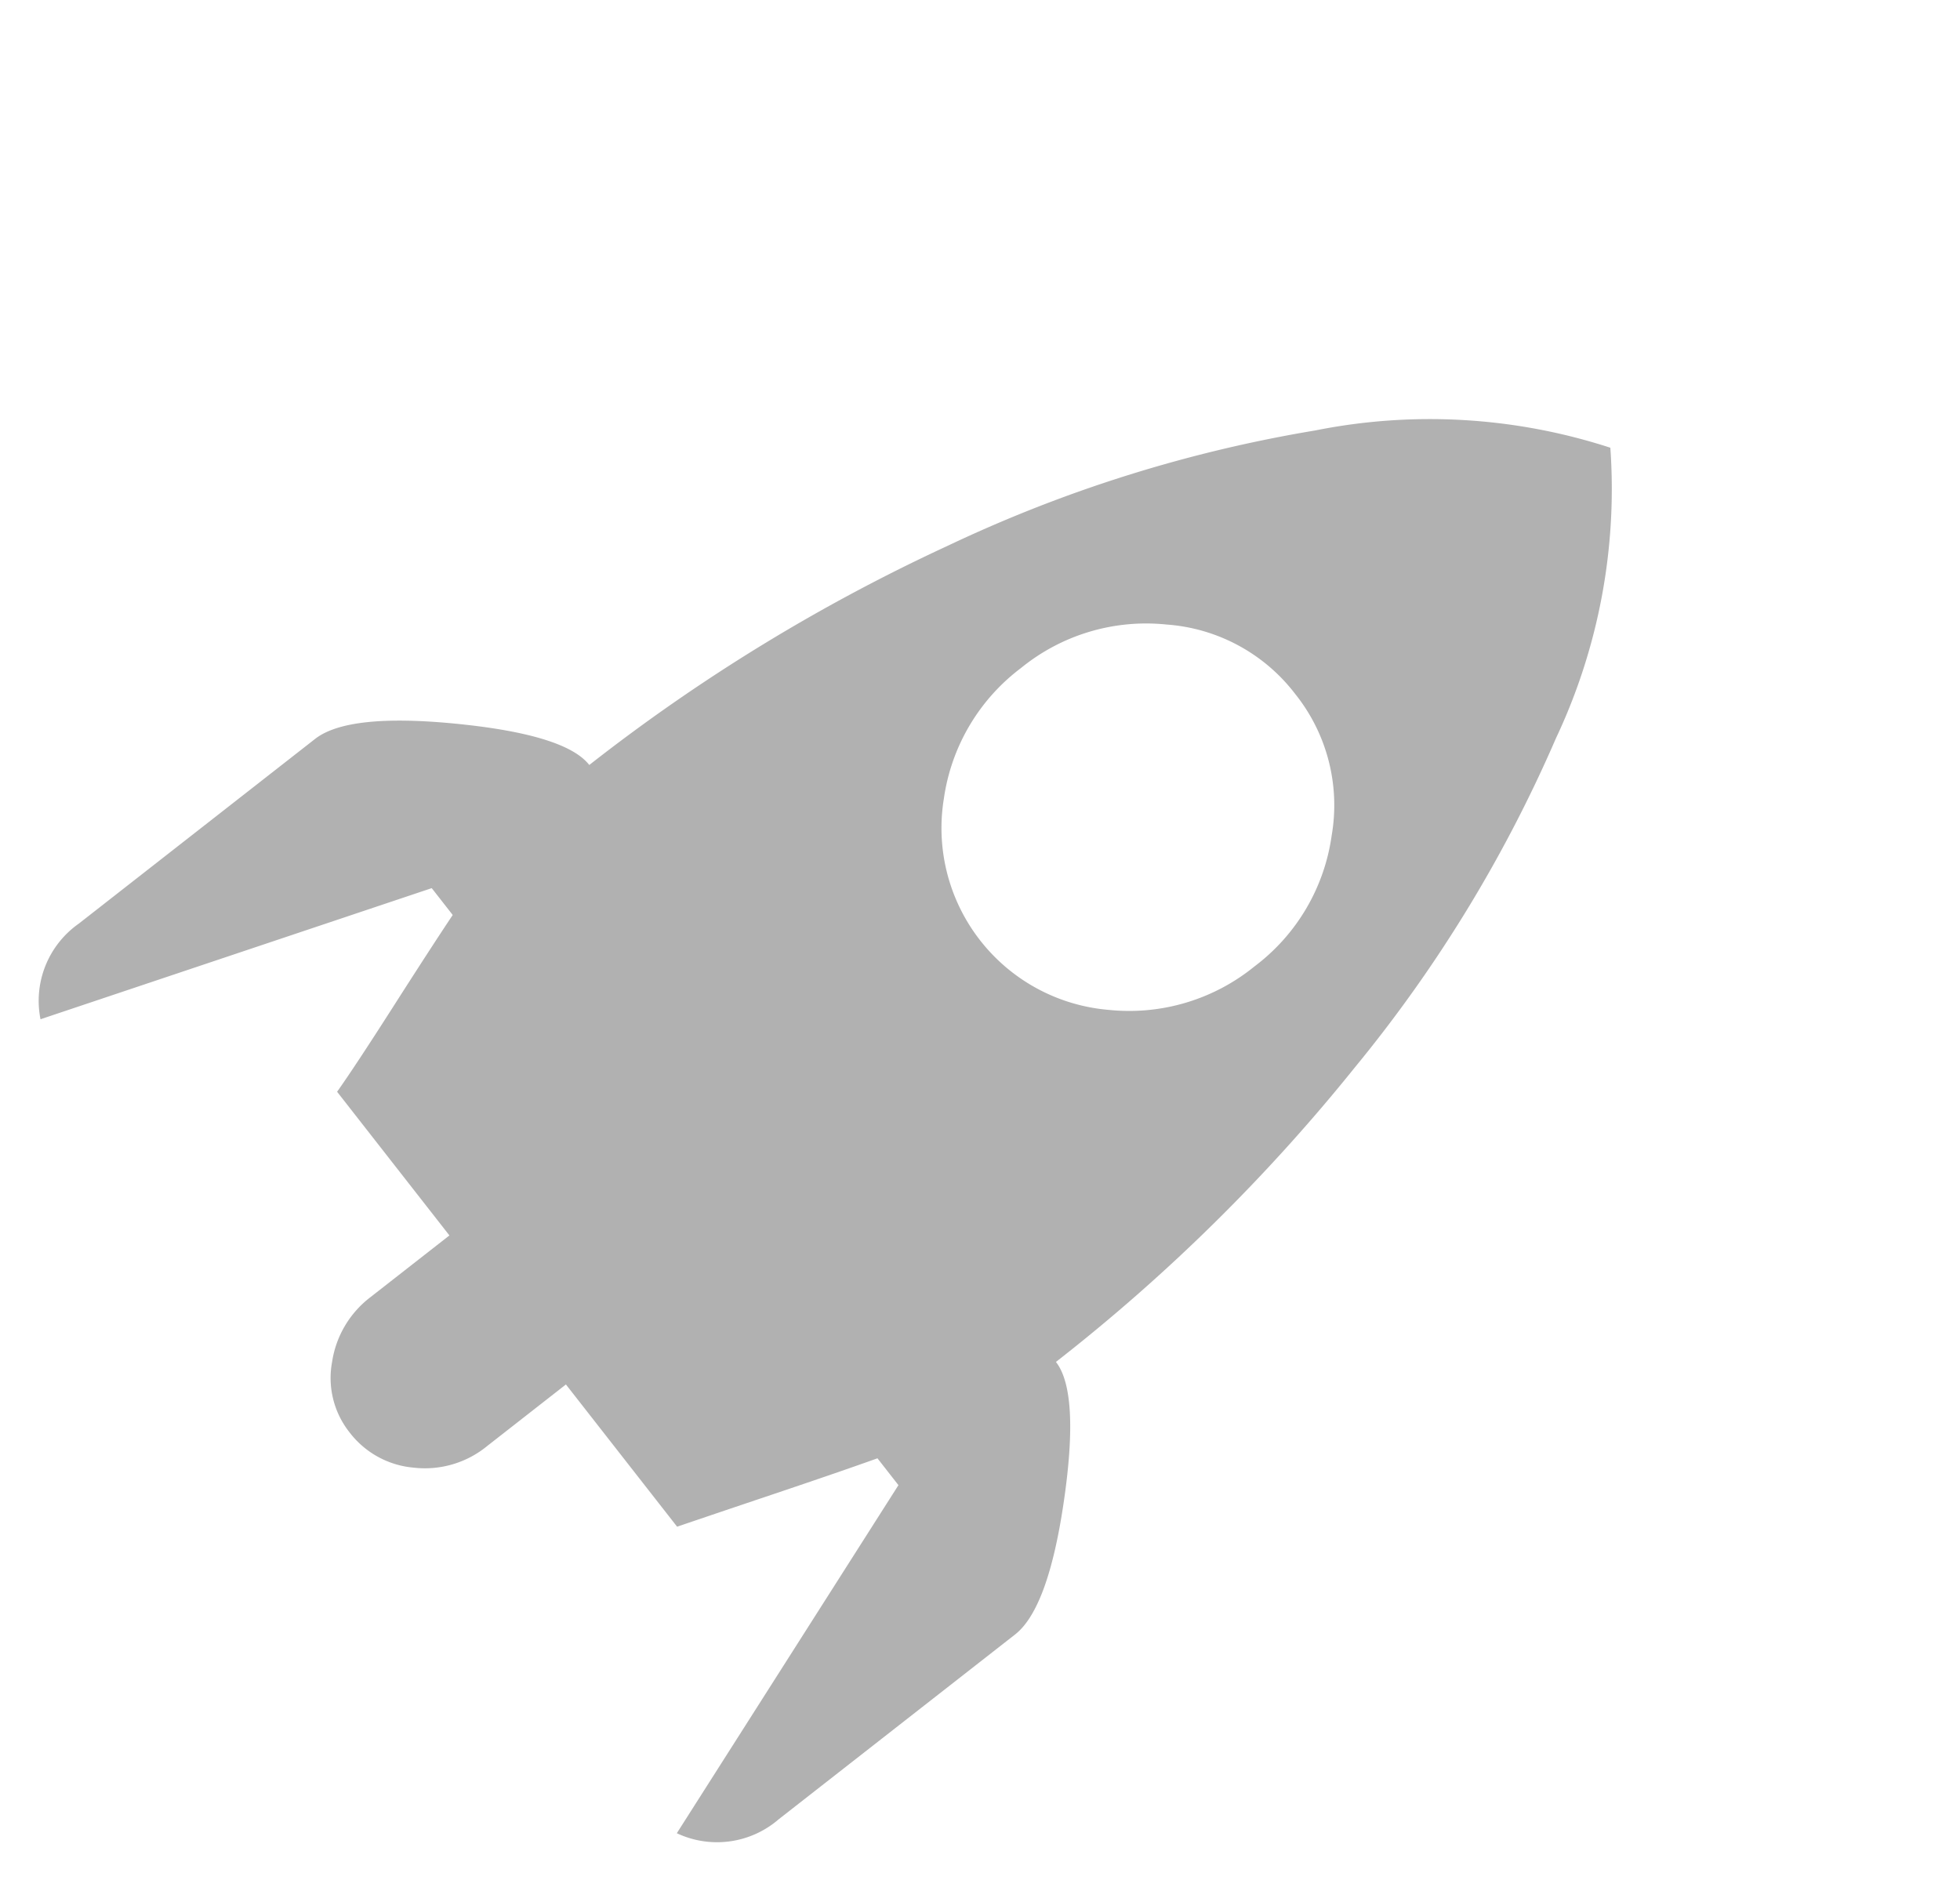 <svg xmlns="http://www.w3.org/2000/svg" width="24.509" height="23.512" viewBox="0 0 24.509 23.512">
  <path id="launch" d="M13.564,19.863,11.842,15h-.426q-.148.449-.444,1.289T10.547,17.5H8.29v1.25a1.226,1.226,0,0,1-.352.889A1.131,1.131,0,0,1,7.1,20a1.093,1.093,0,0,1-.833-.371,1.252,1.252,0,0,1-.342-.879V17.5H3.645q-.111-.371-.407-1.211T2.794,15H2.368L.647,19.863A1.179,1.179,0,0,1,0,18.75V15q0-.527.944-1.514T2.368,12.5a22.71,22.71,0,0,1,.6-5.215A17.353,17.353,0,0,1,4.663,2.773,7.294,7.294,0,0,1,7.105,0,7.306,7.306,0,0,1,9.548,2.773a17.315,17.315,0,0,1,1.693,4.512,22.729,22.729,0,0,1,.6,5.215q.481,0,1.425.986T14.211,15v3.75A1.179,1.179,0,0,1,13.564,19.863ZM7.105,5a2.224,2.224,0,0,0-1.675.732A2.475,2.475,0,0,0,4.737,7.5a2.481,2.481,0,0,0,.694,1.768,2.281,2.281,0,0,0,3.35,0A2.481,2.481,0,0,0,9.474,7.5,2.475,2.475,0,0,0,8.78,5.732,2.224,2.224,0,0,0,7.105,5Z" transform="matrix(0.616, 0.788, -0.788, 0.616, 15.76, 0)" fill="#b1b1b1"/>
</svg>
